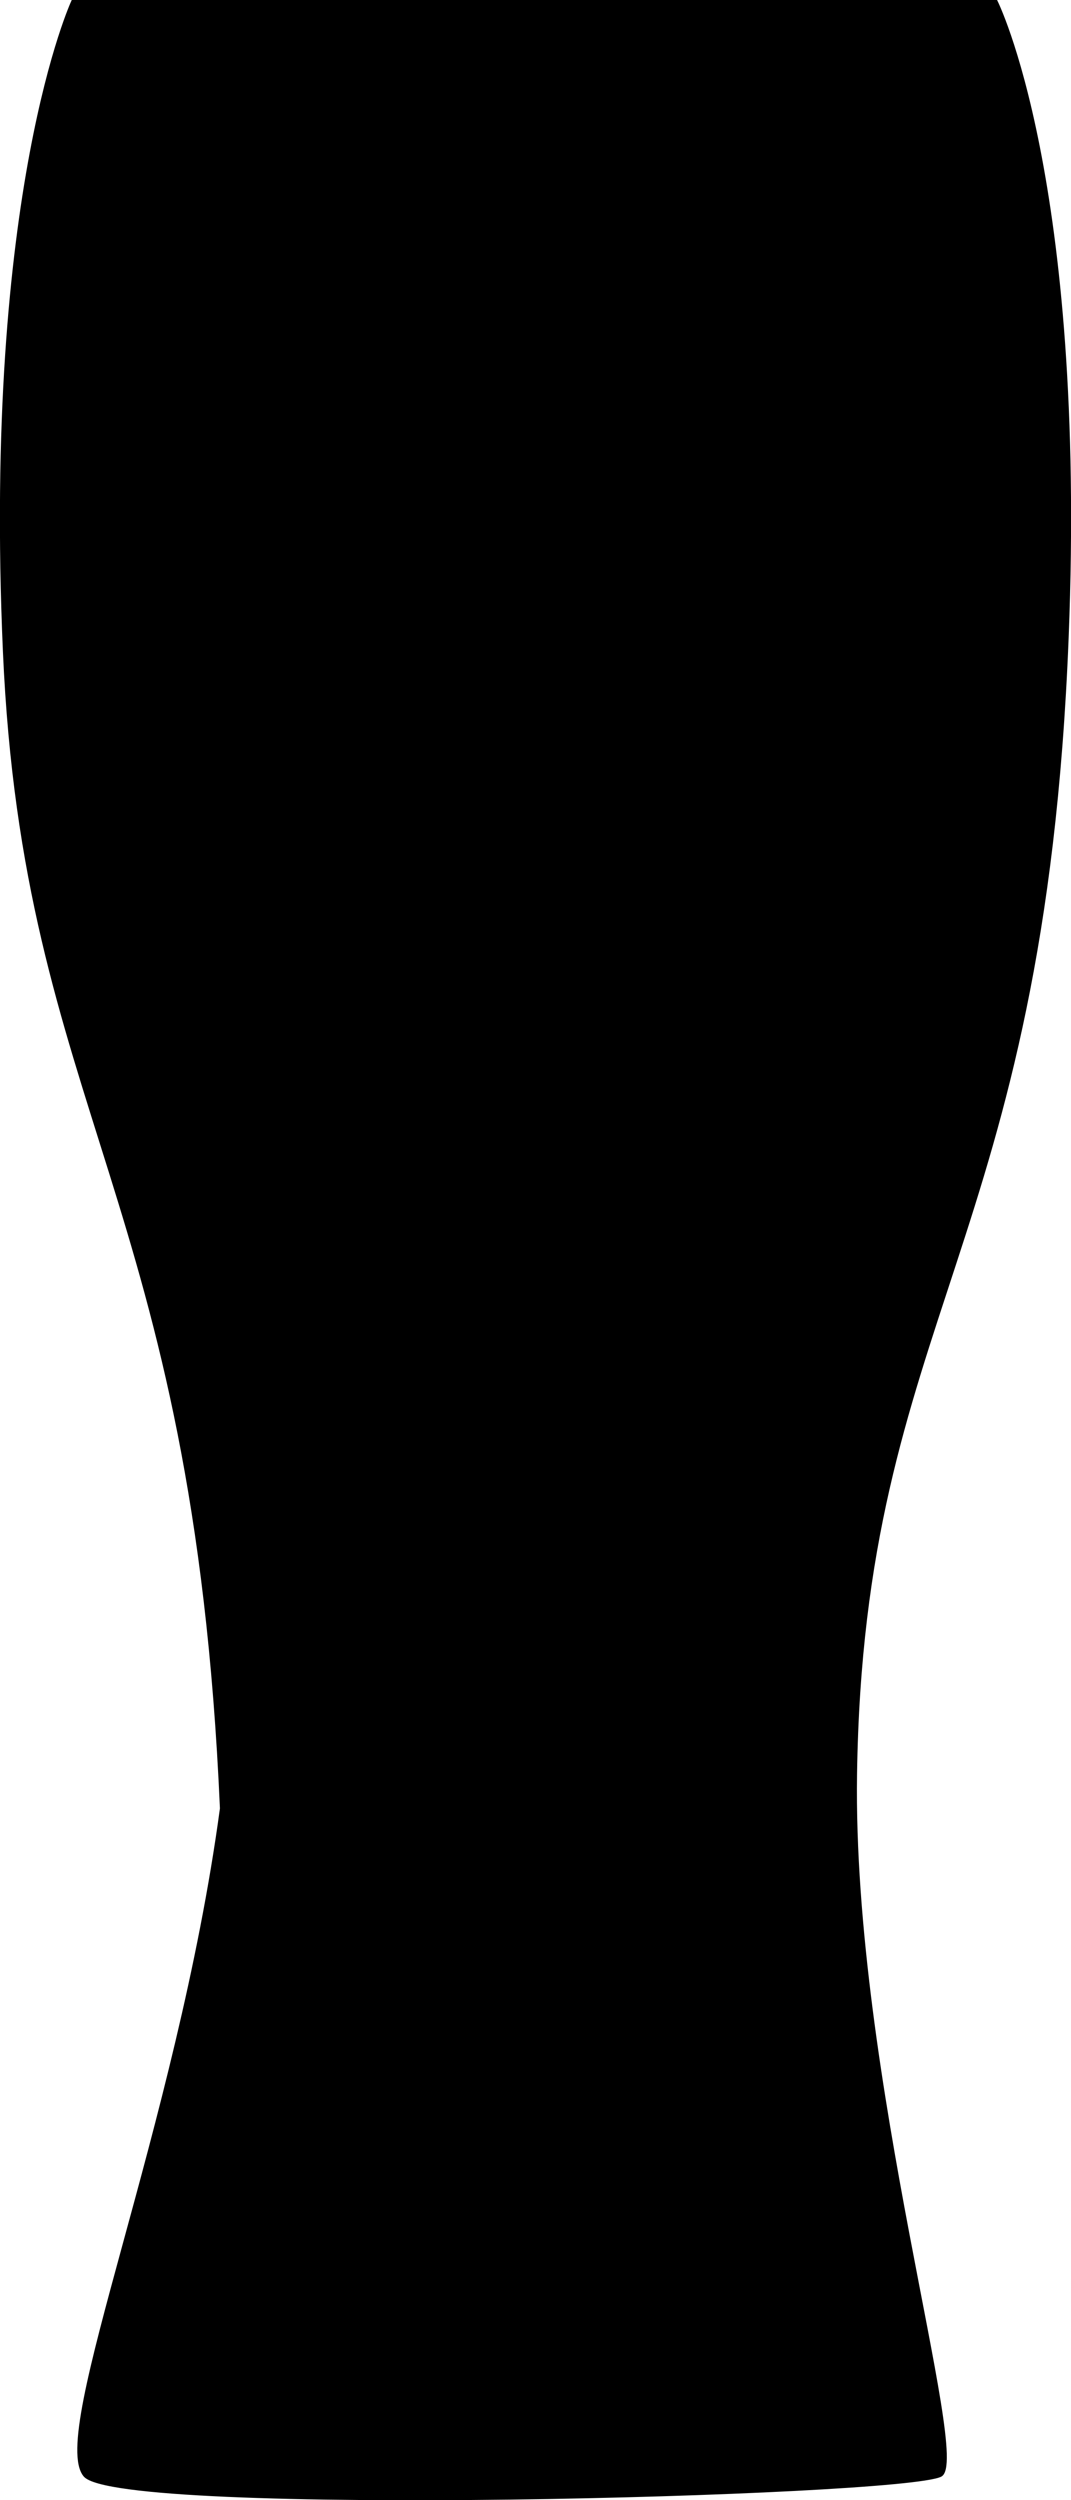 <?xml version="1.0" encoding="UTF-8" standalone="no"?>
<!-- Created with Inkscape (http://www.inkscape.org/) -->
<svg
   xmlns:dc="http://purl.org/dc/elements/1.1/"
   xmlns:cc="http://creativecommons.org/ns#"
   xmlns:rdf="http://www.w3.org/1999/02/22-rdf-syntax-ns#"
   xmlns:svg="http://www.w3.org/2000/svg"
   xmlns="http://www.w3.org/2000/svg"
   xmlns:sodipodi="http://sodipodi.sourceforge.net/DTD/sodipodi-0.dtd"
   xmlns:inkscape="http://www.inkscape.org/namespaces/inkscape"
   width="317.849"
   height="741.399"
   id="svg2"
   sodipodi:version="0.32"
   inkscape:version="0.46"
   sodipodi:docbase="/home/ben/Desktop"
   sodipodi:docname="Wheat_beer_glass_silhouette2.svg"
   inkscape:output_extension="org.inkscape.output.svg.inkscape"
   version="1.0">
  <defs
     id="defs4">
    <inkscape:perspective
       sodipodi:type="inkscape:persp3d"
       inkscape:vp_x="0 : 526.18109 : 1"
       inkscape:vp_y="0 : 1000 : 0"
       inkscape:vp_z="744.09448 : 526.18109 : 1"
       inkscape:persp3d-origin="372.04724 : 350.78739 : 1"
       id="perspective8" />
  </defs>
  <sodipodi:namedview
     id="base"
     pagecolor="#ffffff"
     bordercolor="#666666"
     borderopacity="1.0"
     inkscape:pageopacity="0.0"
     inkscape:pageshadow="2"
     inkscape:zoom="0.24748737"
     inkscape:cx="-435.38745"
     inkscape:cy="211.93008"
     inkscape:document-units="px"
     inkscape:current-layer="layer1"
     inkscape:window-width="826"
     inkscape:window-height="667"
     inkscape:window-x="47"
     inkscape:window-y="122"
     showgrid="false" />
  <g
     inkscape:label="Layer 1"
     inkscape:groupmode="layer"
     id="layer1"
     transform="translate(-60.668,-307.132)">
    <path
       style="fill:#000000;fill-opacity:1;fill-rule:evenodd;stroke:#000000;stroke-width:0.515pt;stroke-linecap:butt;stroke-linejoin:miter;stroke-opacity:1"
       d="M 82.194,307.453 C 82.194,307.453 55.901,363.765 61.872,500.222 C 67.843,636.679 118.32,661.463 126.282,843.405 C 113.447,938.315 75.247,1028.731 85.756,1041.261 C 95.857,1053.382 327.937,1047.159 339.843,1041.261 C 348.894,1036.776 313.348,923.106 314.675,833.304 C 316.691,696.943 370.32,677.875 377.477,496.182 C 382.845,359.912 356.35,307.453 356.35,307.453 L 82.194,307.453 z"
       id="path3063"
       sodipodi:nodetypes="cscccsscc" />
  </g>
</svg>
